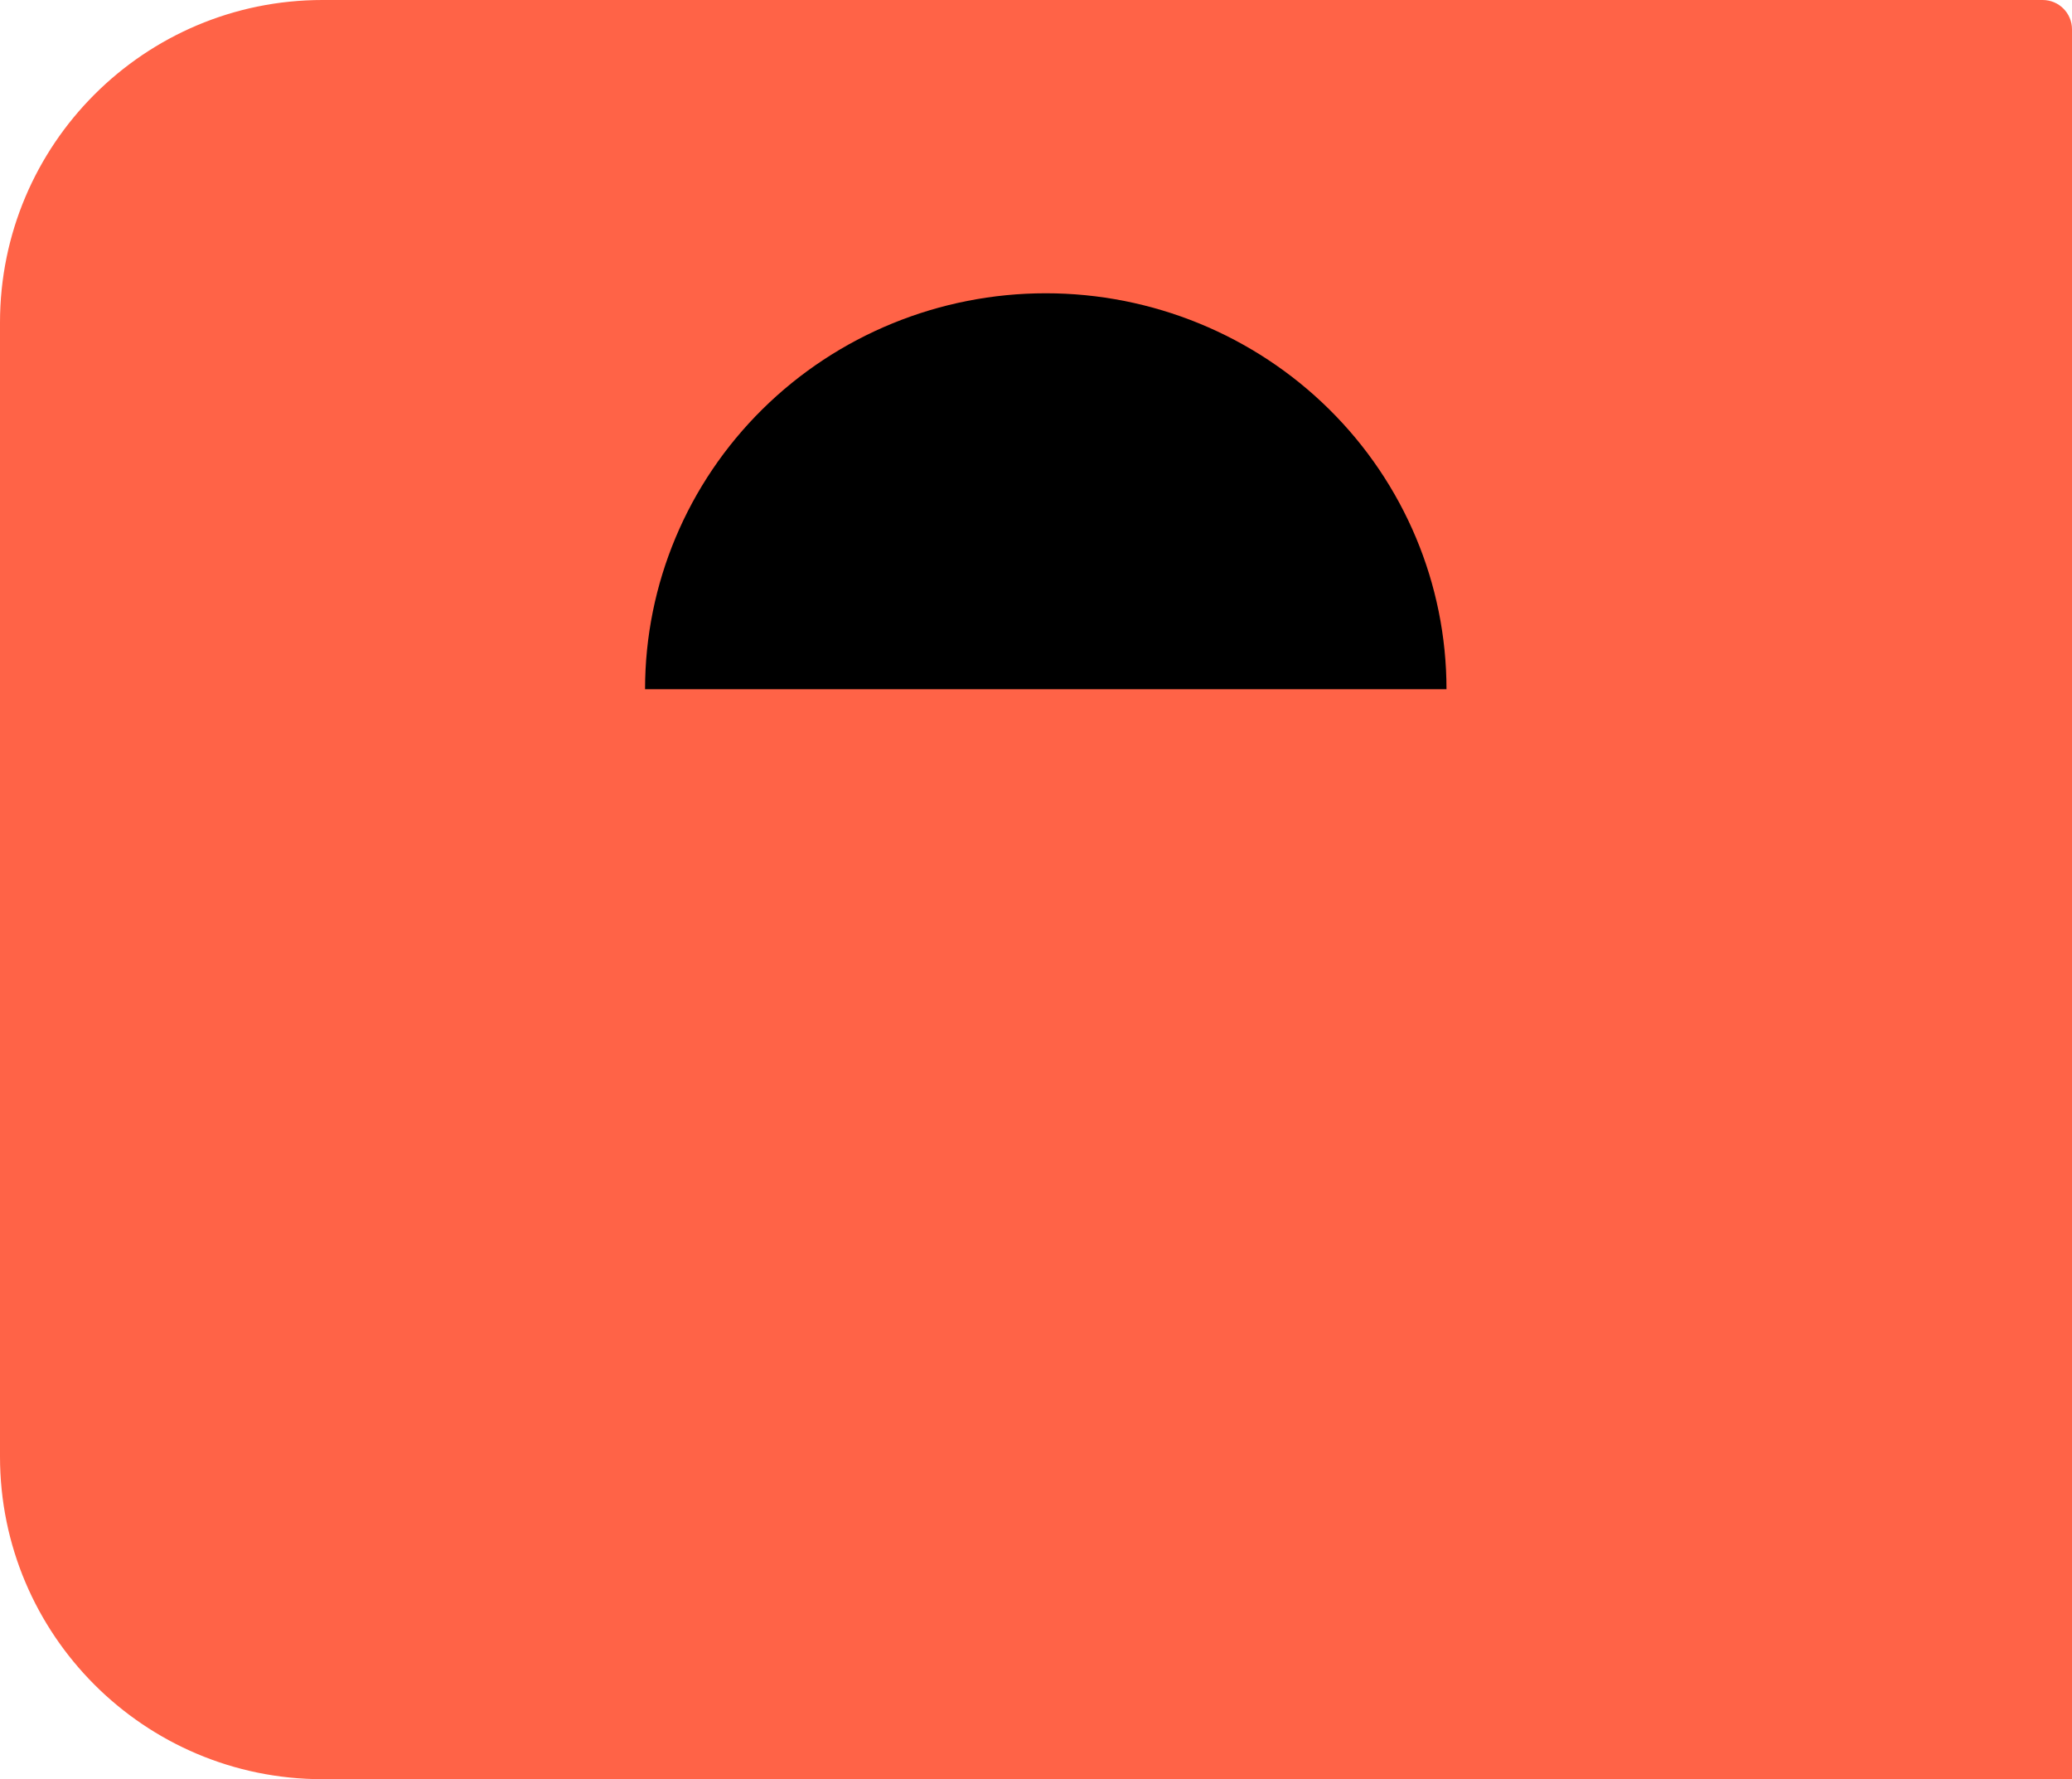 <svg width="212" height="182" viewBox="0 0 212 182" fill="none" xmlns="http://www.w3.org/2000/svg">
<path d="M0 33C0 14.775 14.775 0 33 0H209C210.657 0 212 1.343 212 3V182H33C14.775 182 0 167.225 0 149V33Z" fill="#FF6347"/>
<path d="M148 70.5C148 59.759 143.68 49.457 135.991 41.862C128.302 34.267 117.874 30 107 30C96.126 30 85.698 34.267 78.009 41.862C70.32 49.457 66 59.759 66 70.5L107 70.5H148Z" fill="black"/>
</svg>

